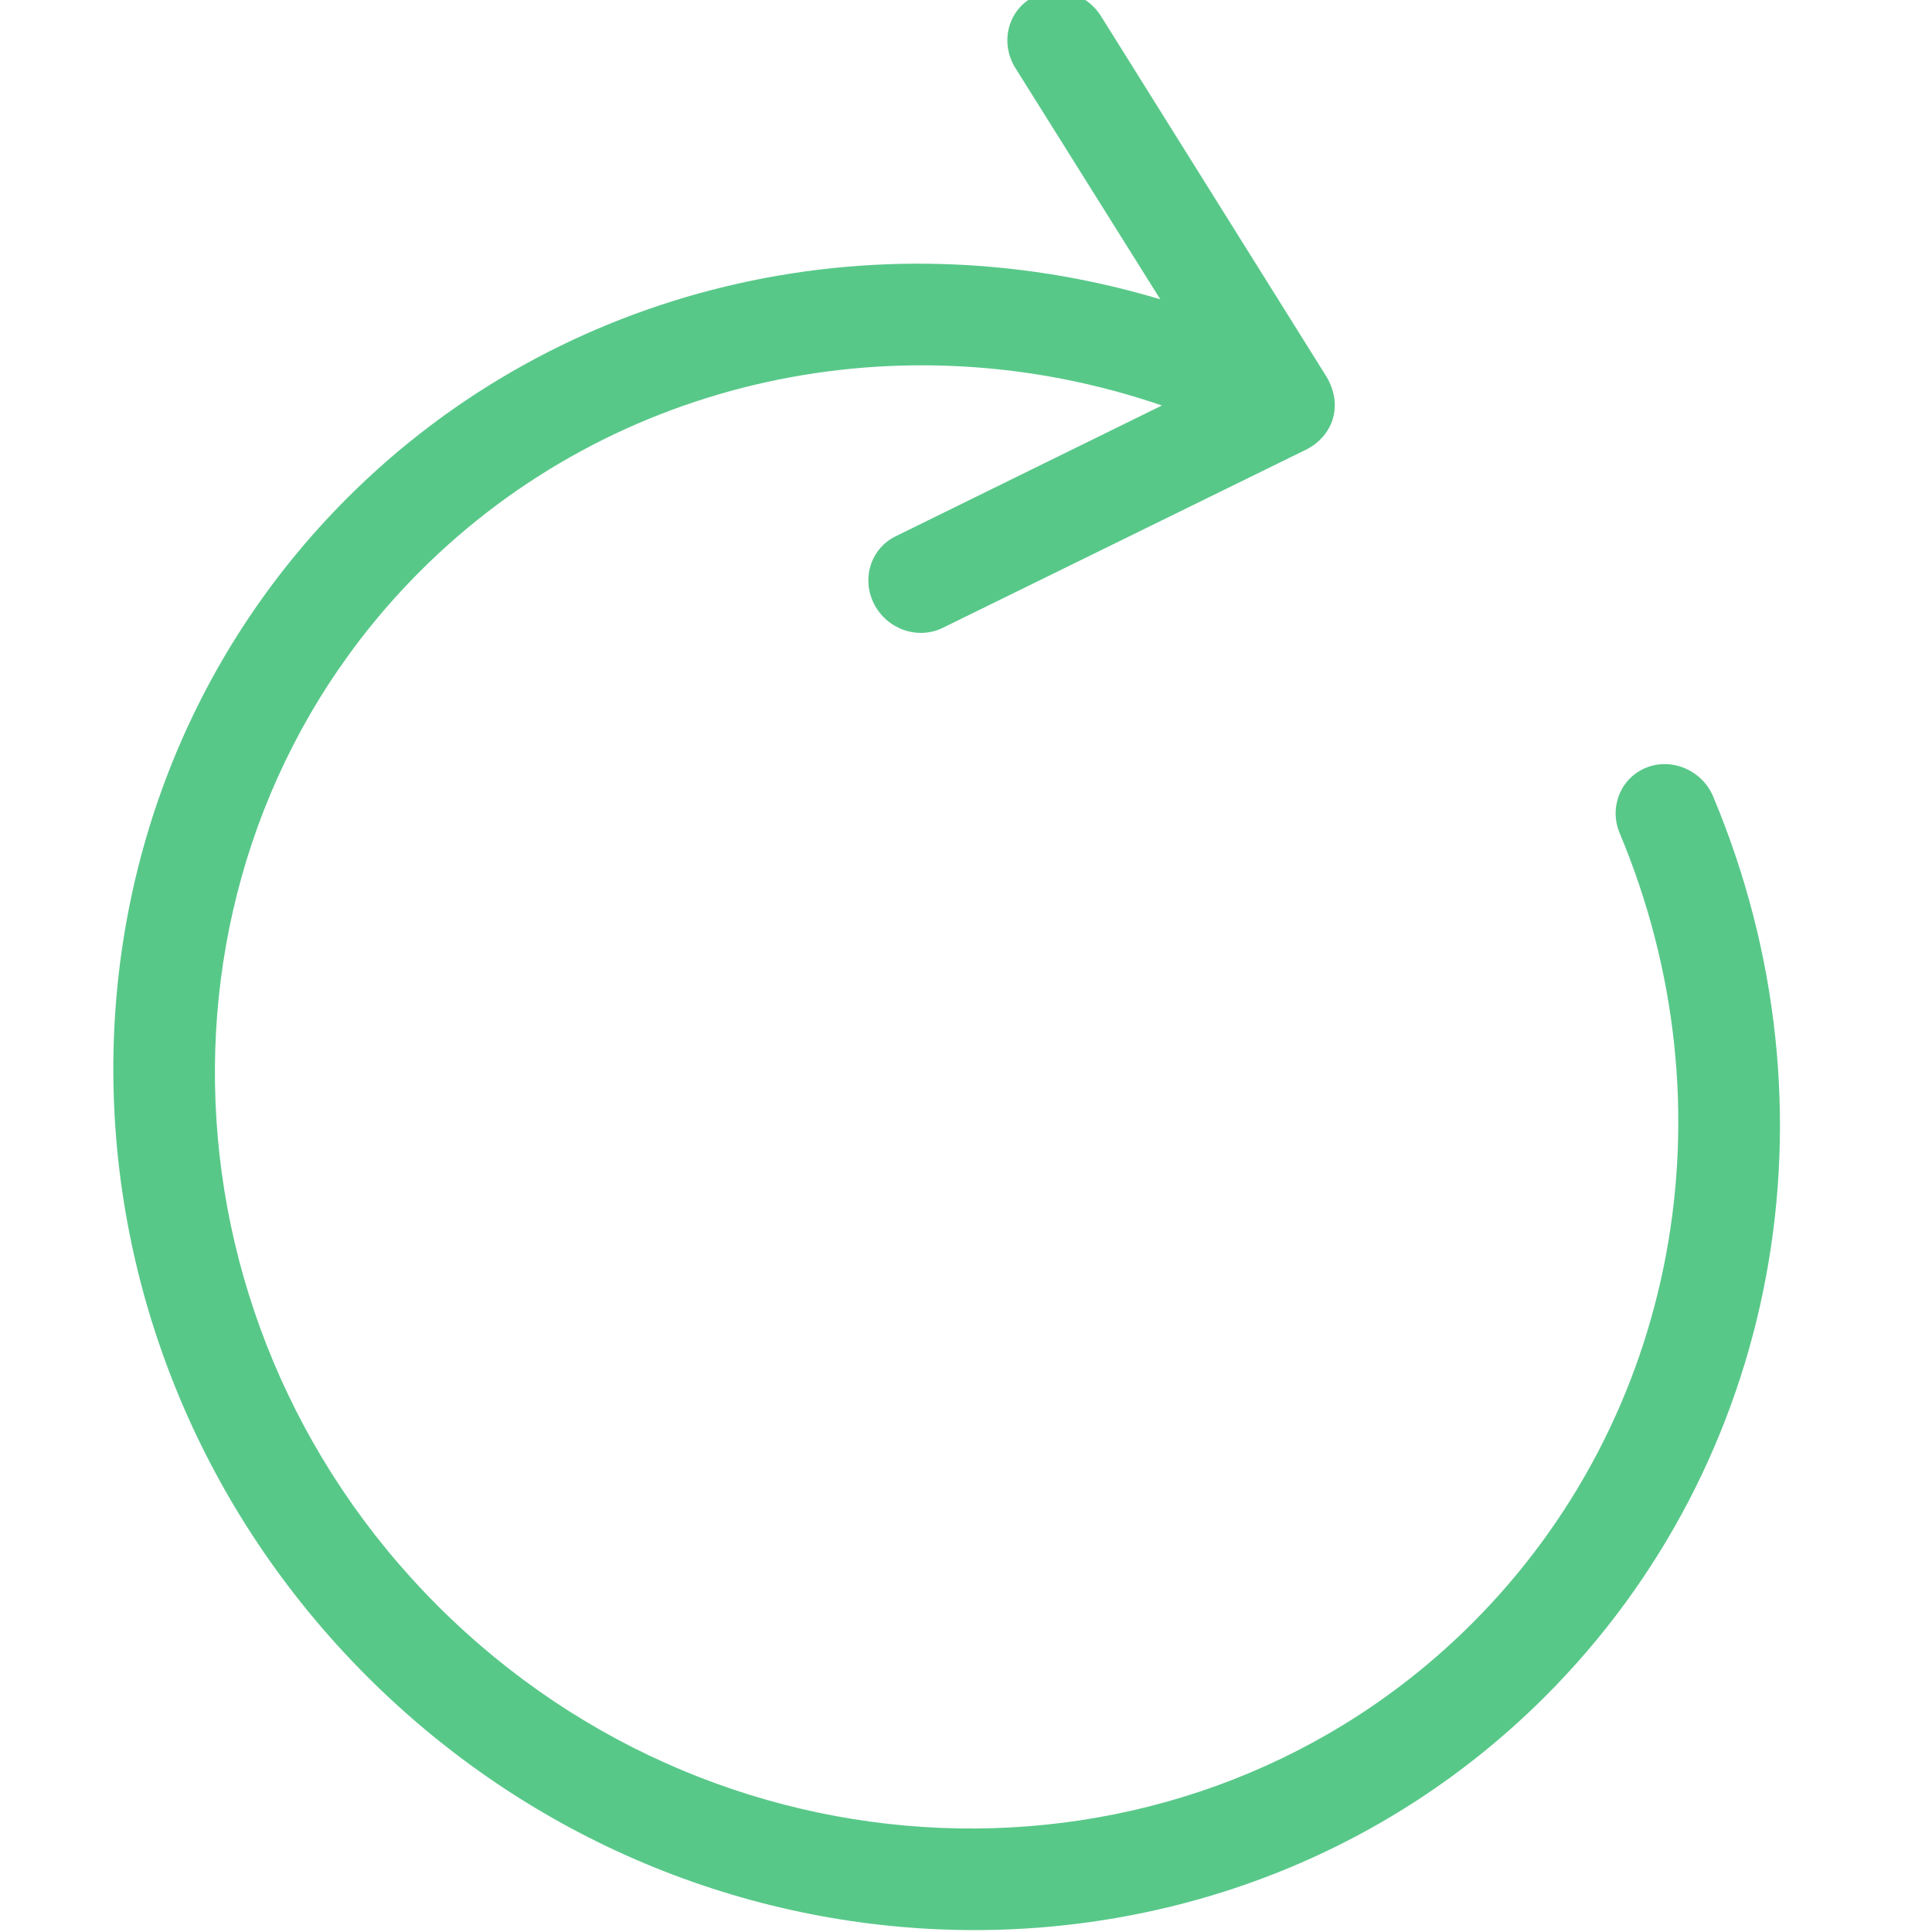 <svg width="48" height="48" viewBox="0 0 48 48" fill="none" xmlns="http://www.w3.org/2000/svg">
<g clip-path="url(#clip0)">
<path d="M25.616 -0.045C25.026 0.307 24.851 1.081 25.222 1.682L28.827 7.436C21.669 5.291 13.913 7.087 8.626 12.374C0.69 20.31 0.911 33.443 9.119 41.65C17.326 49.857 30.459 50.078 38.394 42.143C44.191 36.346 45.828 27.572 42.564 19.792C42.291 19.142 41.55 18.818 40.908 19.069C40.27 19.32 39.968 20.051 40.241 20.702C43.106 27.534 41.669 35.237 36.579 40.327C29.611 47.295 18.08 47.101 10.874 39.895C3.667 32.688 3.473 21.157 10.441 14.189C15.254 9.377 22.395 7.858 28.867 10.074L22.254 13.323C21.635 13.624 21.395 14.378 21.717 15.007C22.039 15.635 22.801 15.901 23.42 15.6L32.484 11.154C32.905 10.927 33.067 10.579 33.12 10.385C33.179 10.17 33.212 9.809 32.969 9.379L27.358 0.408C26.986 -0.194 26.206 -0.397 25.616 -0.045Z" fill="#58C889"/>
</g>
<defs>
<clipPath id="clip0">
<rect width="48" height="48" fill="white"/>
</clipPath>
</defs>
</svg>
